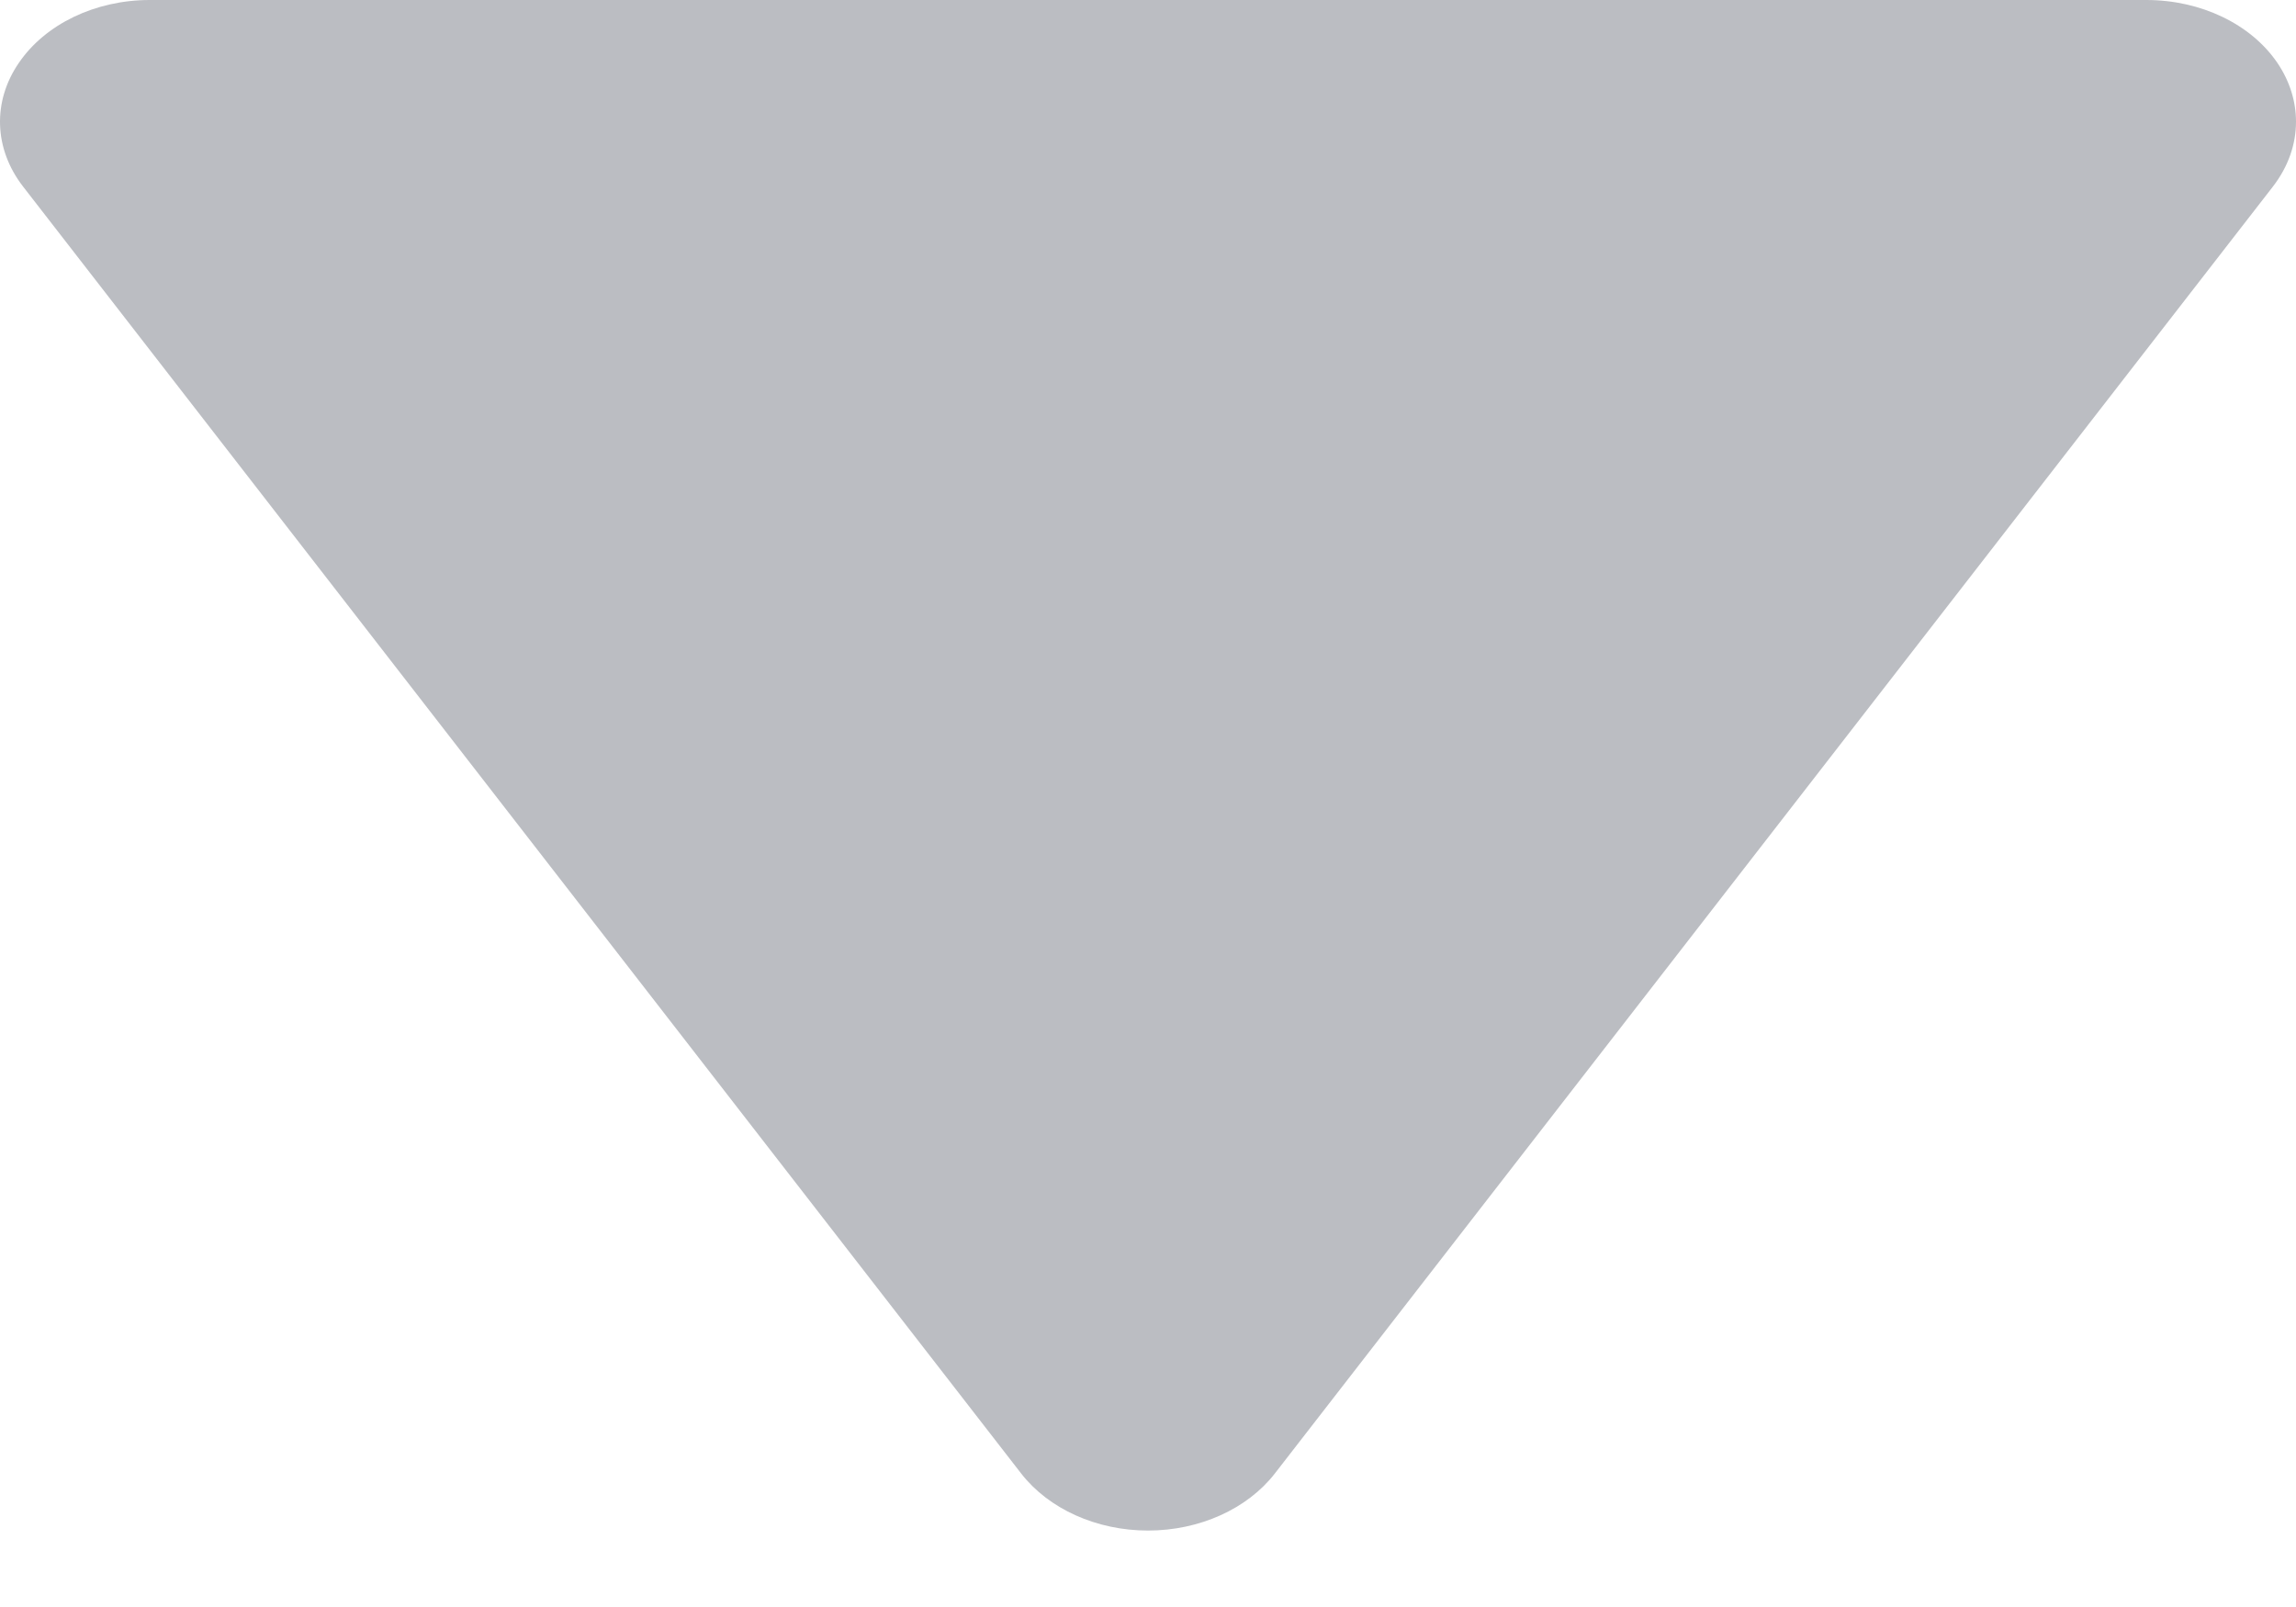 <svg width="10" height="7" viewBox="0 0 10 7" fill="none" xmlns="http://www.w3.org/2000/svg">
<path d="M10 0.53C10 0.629 9.966 0.726 9.9 0.812L5.552 6.419C5.432 6.573 5.224 6.667 5 6.667C4.776 6.667 4.568 6.573 4.448 6.419L0.1 0.812C-0.026 0.649 -0.034 0.443 0.082 0.274C0.197 0.105 0.415 0 0.652 0L9.348 0C9.586 0 9.804 0.105 9.919 0.274C9.973 0.354 10 0.442 10 0.53Z" fill="#BBBDC2"/>
</svg>
